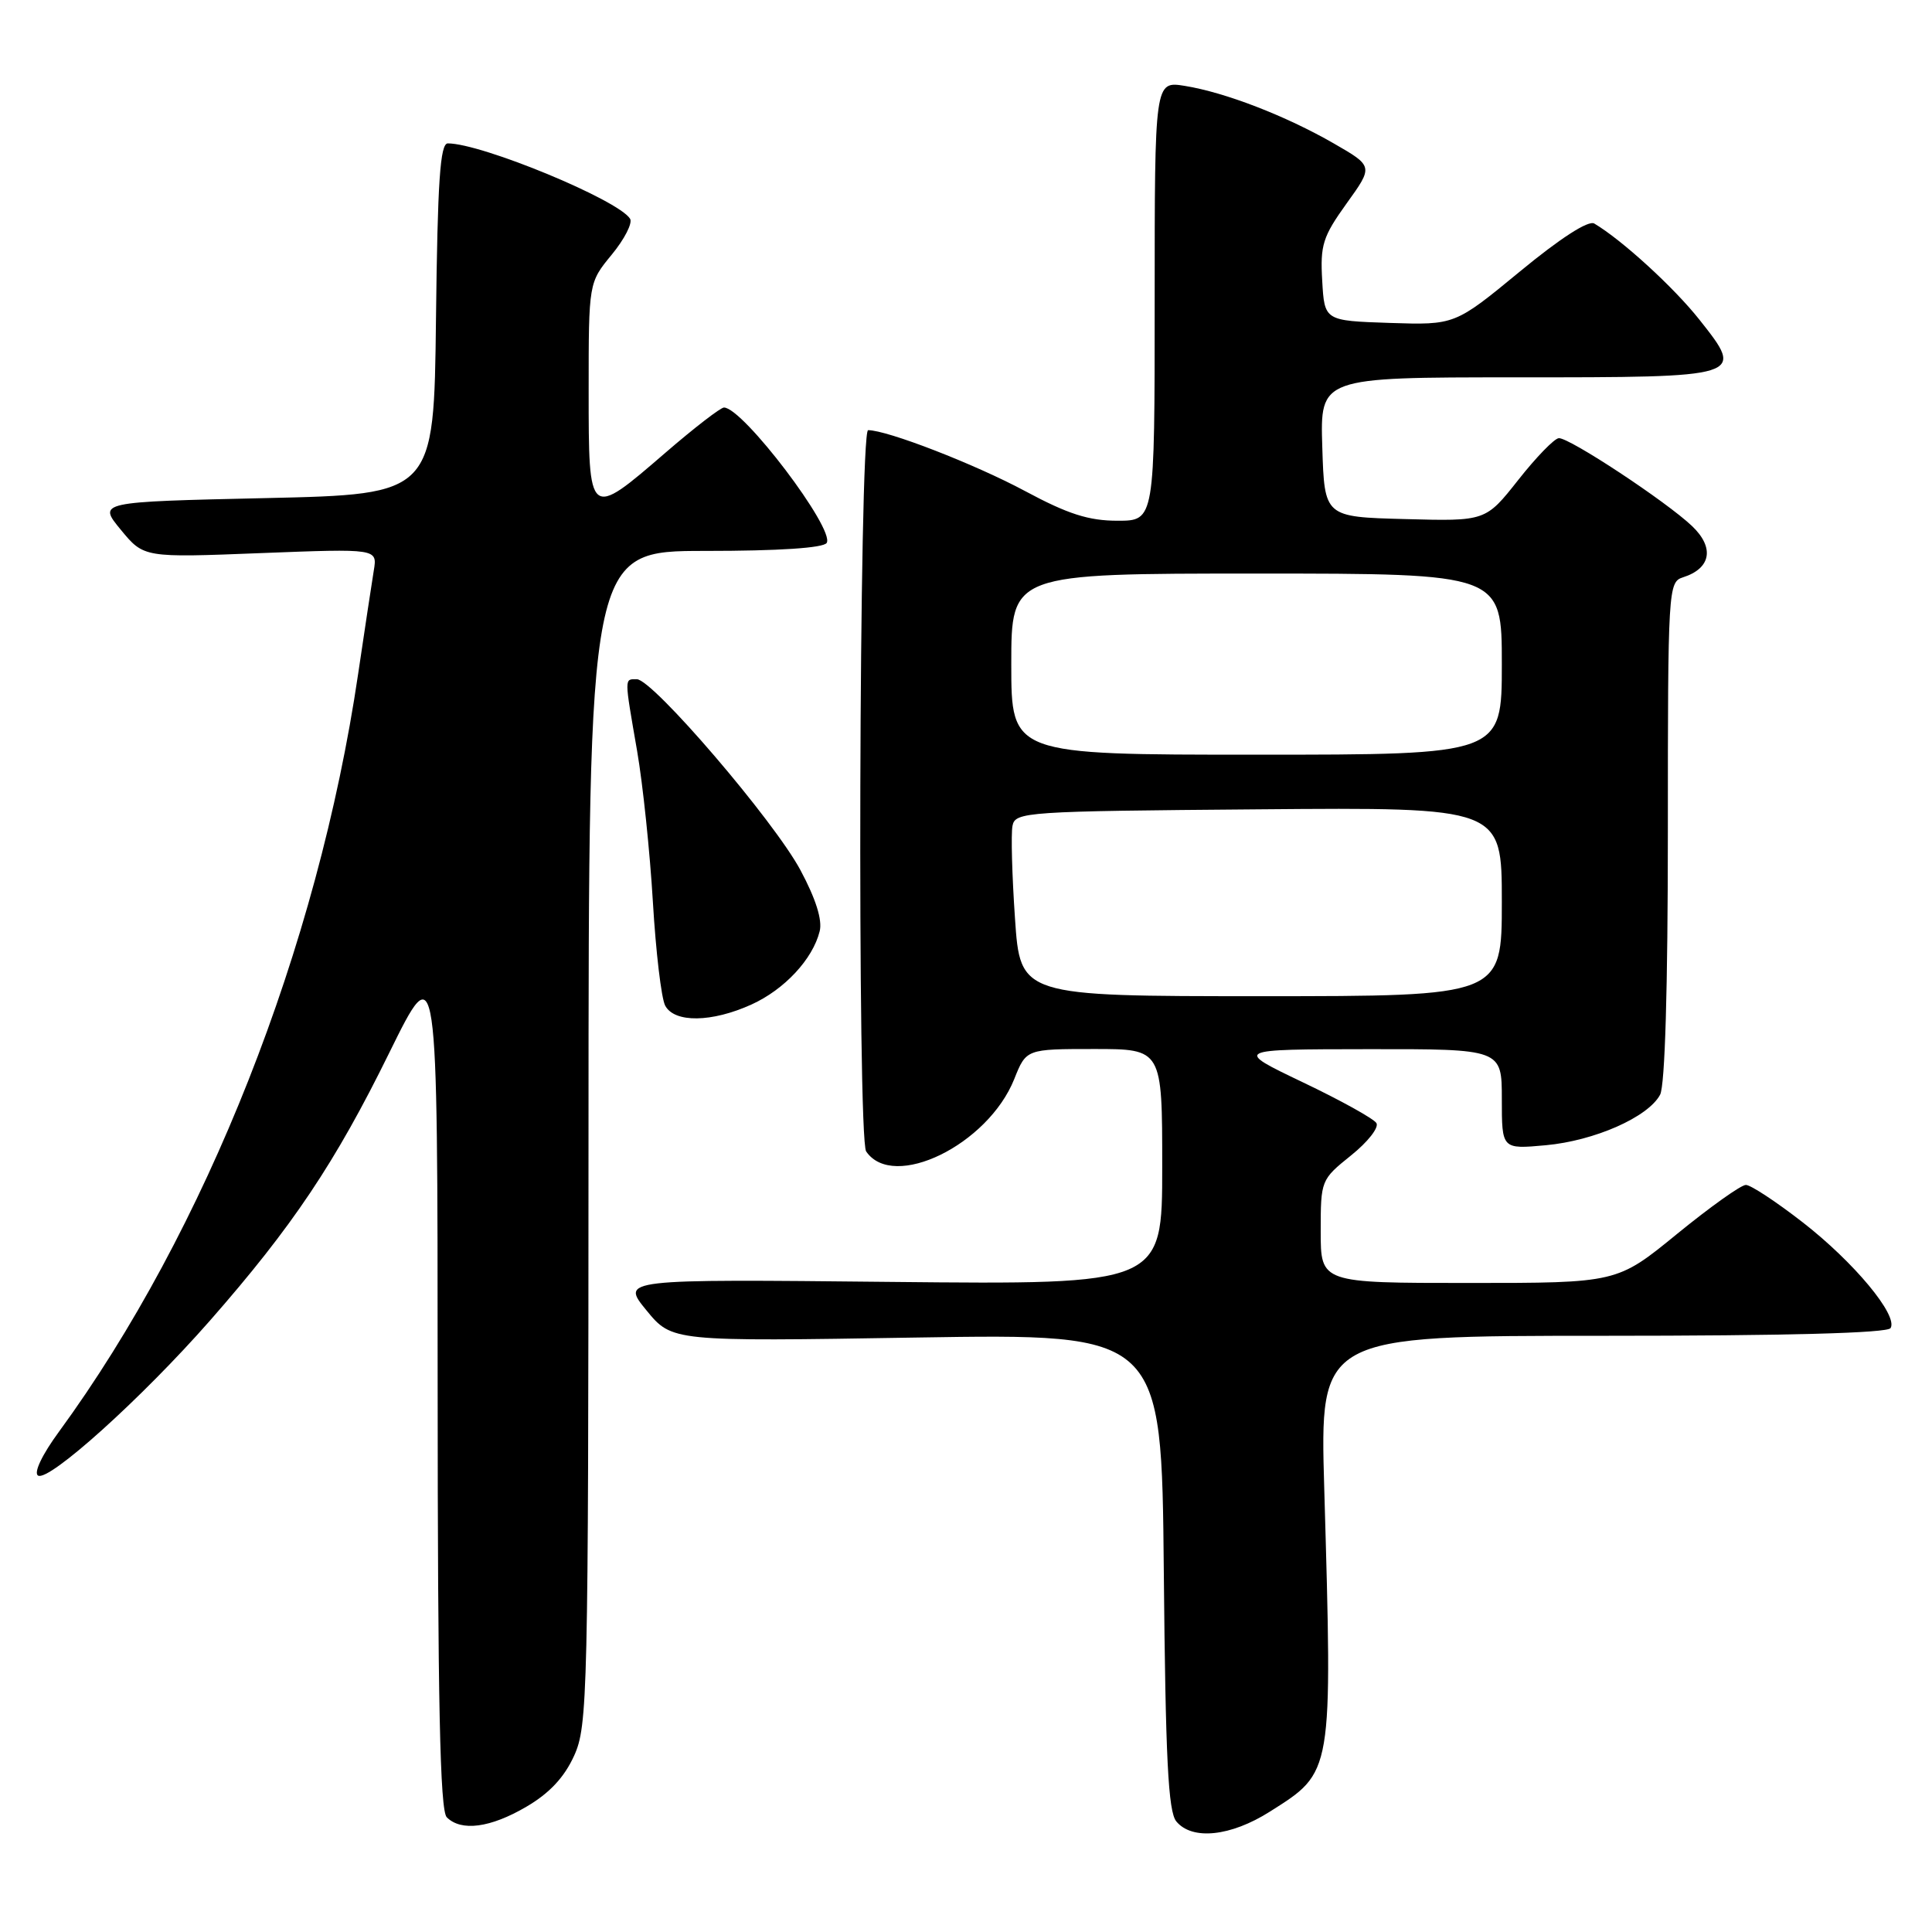 <?xml version="1.0" encoding="UTF-8" standalone="no"?>
<!DOCTYPE svg PUBLIC "-//W3C//DTD SVG 1.1//EN" "http://www.w3.org/Graphics/SVG/1.1/DTD/svg11.dtd" >
<svg xmlns="http://www.w3.org/2000/svg" xmlns:xlink="http://www.w3.org/1999/xlink" version="1.1" viewBox="0 0 256 256">
 <g >
 <path fill="currentColor"
d=" M 168.25 240.06 C 176.66 234.73 176.56 235.29 175.47 197.25 C 174.88 177.00 174.88 177.00 212.38 177.00 C 236.80 177.00 250.10 176.64 250.51 175.98 C 251.54 174.31 245.65 167.23 238.85 161.95 C 235.36 159.24 231.98 157.01 231.34 157.01 C 230.70 157.00 226.60 159.93 222.22 163.50 C 214.27 170.00 214.27 170.00 194.63 170.00 C 175.00 170.00 175.00 170.00 175.00 163.17 C 175.00 156.39 175.03 156.31 179.02 153.10 C 181.23 151.33 182.75 149.40 182.38 148.81 C 182.02 148.23 177.63 145.79 172.61 143.40 C 163.50 139.04 163.50 139.04 181.25 139.02 C 199.00 139.00 199.00 139.00 199.00 145.64 C 199.00 152.28 199.00 152.28 204.82 151.75 C 211.28 151.16 218.38 148.03 219.97 145.06 C 220.62 143.85 221.00 130.93 221.00 110.13 C 221.00 78.01 221.05 77.12 223.00 76.50 C 226.72 75.32 227.21 72.57 224.21 69.71 C 220.81 66.47 207.95 57.98 206.55 58.06 C 205.97 58.09 203.55 60.58 201.18 63.59 C 196.85 69.07 196.85 69.07 186.18 68.78 C 175.50 68.50 175.50 68.50 175.21 59.25 C 174.92 50.00 174.92 50.00 200.84 50.00 C 231.23 50.00 231.23 50.00 225.19 42.37 C 221.80 38.08 214.90 31.78 211.25 29.62 C 210.47 29.16 206.76 31.55 201.39 35.98 C 192.78 43.07 192.78 43.07 184.14 42.79 C 175.50 42.50 175.50 42.50 175.20 37.19 C 174.92 32.47 175.28 31.35 178.43 26.96 C 181.98 22.03 181.98 22.03 176.74 19.01 C 170.34 15.33 162.33 12.24 156.99 11.38 C 153.00 10.74 153.00 10.74 153.00 39.87 C 153.00 69.00 153.00 69.00 148.08 69.00 C 144.26 69.00 141.51 68.12 135.83 65.07 C 129.15 61.49 117.57 57.00 115.03 57.00 C 113.83 57.00 113.57 150.83 114.77 152.57 C 118.36 157.83 130.90 151.70 134.39 142.99 C 135.98 139.00 135.98 139.00 144.99 139.00 C 154.00 139.00 154.00 139.00 154.00 154.61 C 154.00 170.22 154.00 170.22 118.13 169.86 C 82.27 169.49 82.27 169.49 85.66 173.63 C 89.05 177.76 89.05 177.76 121.48 177.23 C 153.92 176.71 153.92 176.71 154.21 208.20 C 154.44 233.09 154.79 240.04 155.87 241.35 C 157.97 243.88 163.07 243.34 168.25 240.06 Z  M 69.75 239.40 C 72.80 237.62 74.77 235.51 76.07 232.65 C 77.87 228.70 77.96 224.77 77.98 150.75 C 78.00 73.00 78.00 73.00 93.44 73.00 C 103.22 73.00 109.12 72.61 109.54 71.94 C 110.66 70.12 98.43 54.00 95.93 54.00 C 95.48 54.00 91.98 56.70 88.16 60.00 C 77.99 68.78 78.00 68.79 78.00 51.73 C 78.00 37.46 78.00 37.46 81.06 33.74 C 82.75 31.69 83.84 29.55 83.49 28.99 C 81.95 26.49 63.83 19.00 59.34 19.00 C 58.32 19.00 57.98 23.98 57.77 42.25 C 57.50 65.50 57.50 65.50 35.23 66.00 C 12.96 66.50 12.96 66.50 16.01 70.20 C 19.06 73.90 19.06 73.90 34.54 73.29 C 50.01 72.69 50.01 72.69 49.53 75.59 C 49.27 77.19 48.33 83.37 47.45 89.33 C 42.10 125.57 27.29 163.06 7.82 189.70 C 5.58 192.75 4.44 195.15 5.04 195.52 C 6.45 196.39 18.82 185.24 27.81 175.00 C 38.76 162.52 44.43 154.05 51.58 139.50 C 57.98 126.50 57.98 126.50 57.99 183.05 C 58.00 225.69 58.30 239.90 59.20 240.80 C 61.11 242.71 64.98 242.20 69.75 239.40 Z  M 99.58 133.10 C 103.94 131.12 107.69 127.10 108.61 123.40 C 108.99 121.92 108.10 119.10 106.07 115.31 C 102.56 108.75 86.49 90.00 84.38 90.00 C 82.71 90.00 82.71 89.62 84.42 99.50 C 85.18 103.90 86.12 112.90 86.51 119.50 C 86.90 126.10 87.63 132.29 88.14 133.25 C 89.37 135.56 94.32 135.49 99.58 133.10 Z  M 134.49 121.68 C 134.10 116.00 133.95 110.49 134.16 109.43 C 134.51 107.58 135.84 107.49 166.76 107.24 C 199.00 106.97 199.00 106.97 199.00 119.49 C 199.00 132.00 199.00 132.00 167.10 132.00 C 135.19 132.00 135.19 132.00 134.49 121.68 Z  M 134.00 88.00 C 134.00 76.00 134.00 76.00 166.50 76.00 C 199.00 76.00 199.00 76.00 199.00 88.00 C 199.00 100.00 199.00 100.00 166.50 100.00 C 134.00 100.00 134.00 100.00 134.00 88.00 Z "/>
</g>
</svg>